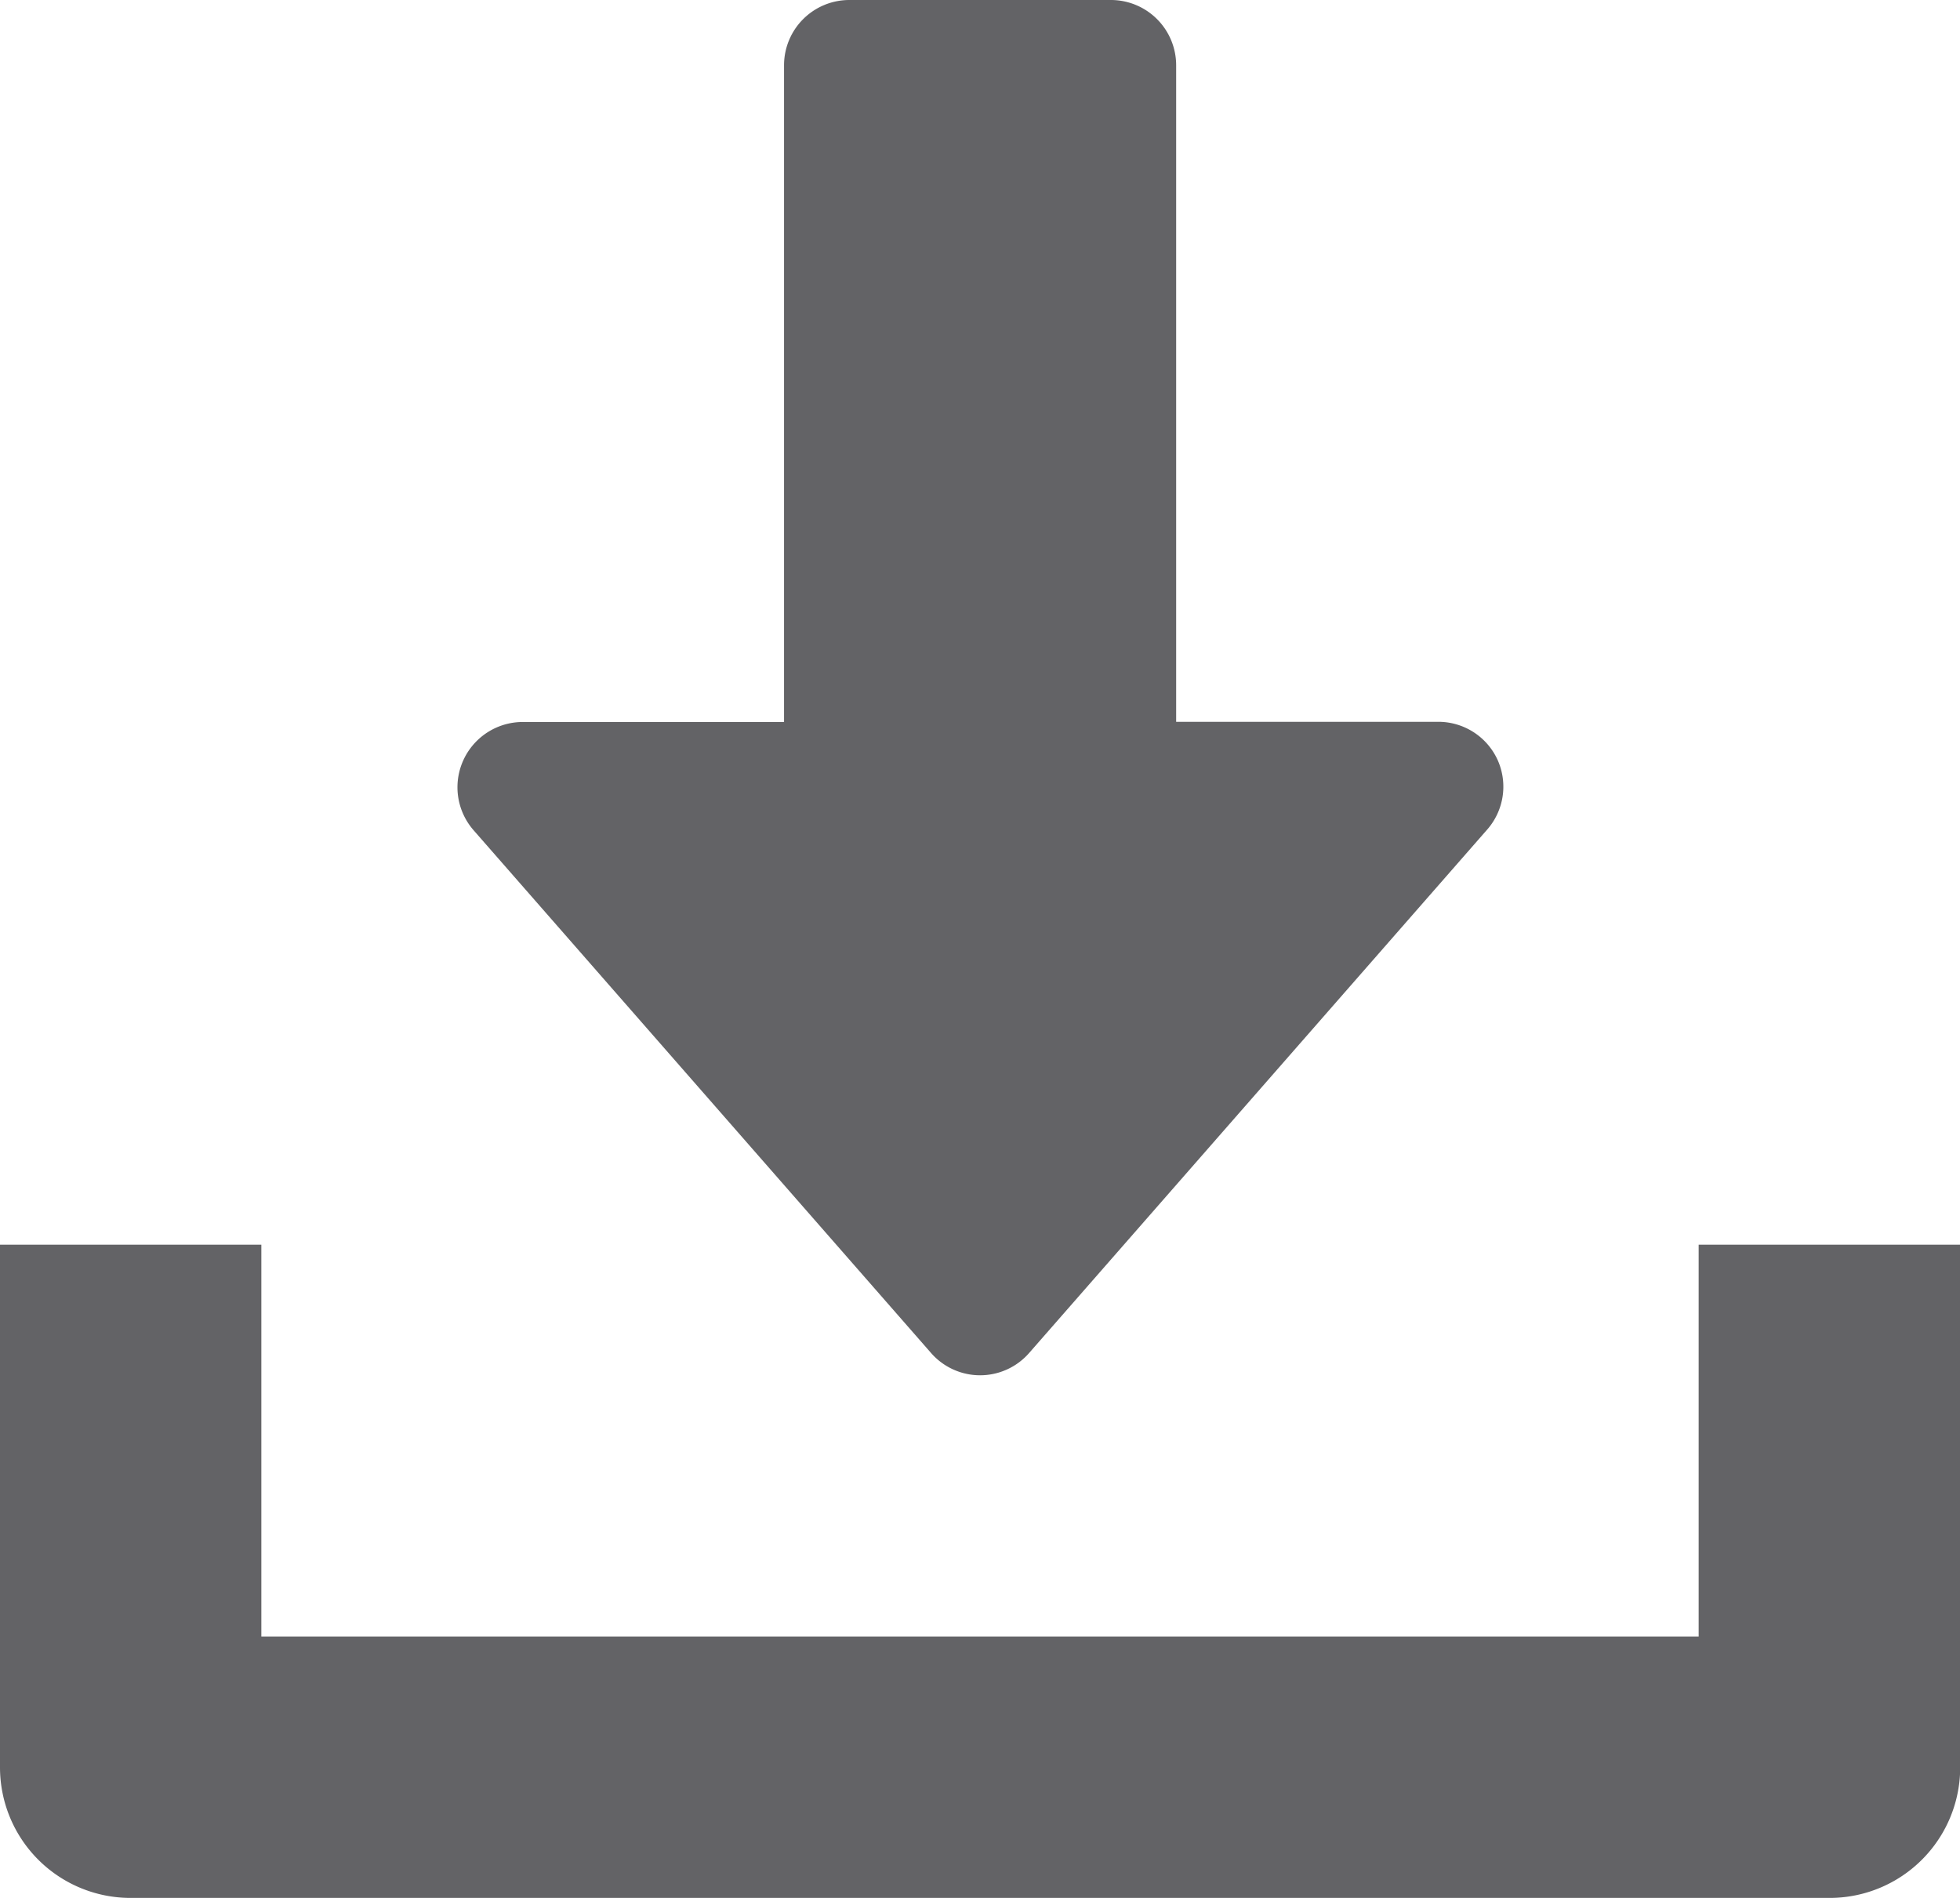 <svg xmlns="http://www.w3.org/2000/svg" width="10.177" height="9.855" viewBox="0 0 10.177 9.855"><g transform="translate(0 0)"><g transform="translate(2.375 0)"><path d="M133.4,4.948a.338.338,0,0,0-.309-.2H131.73V1.339A.339.339,0,0,0,131.39,1h-1.357a.339.339,0,0,0-.339.339v3.41h-1.357a.339.339,0,0,0-.255.562l2.375,2.714a.338.338,0,0,0,.51,0l2.375-2.714A.338.338,0,0,0,133.4,4.948Z" transform="translate(-127.998 -1)" fill="#636366"/></g><g transform="translate(0 6.463)"><path d="M24.82,352v2.035H17.357V352H16v2.714a.678.678,0,0,0,.678.678H25.5a.678.678,0,0,0,.678-.678V352Z" transform="translate(-16 -352)" fill="#636366"/></g></g></svg>